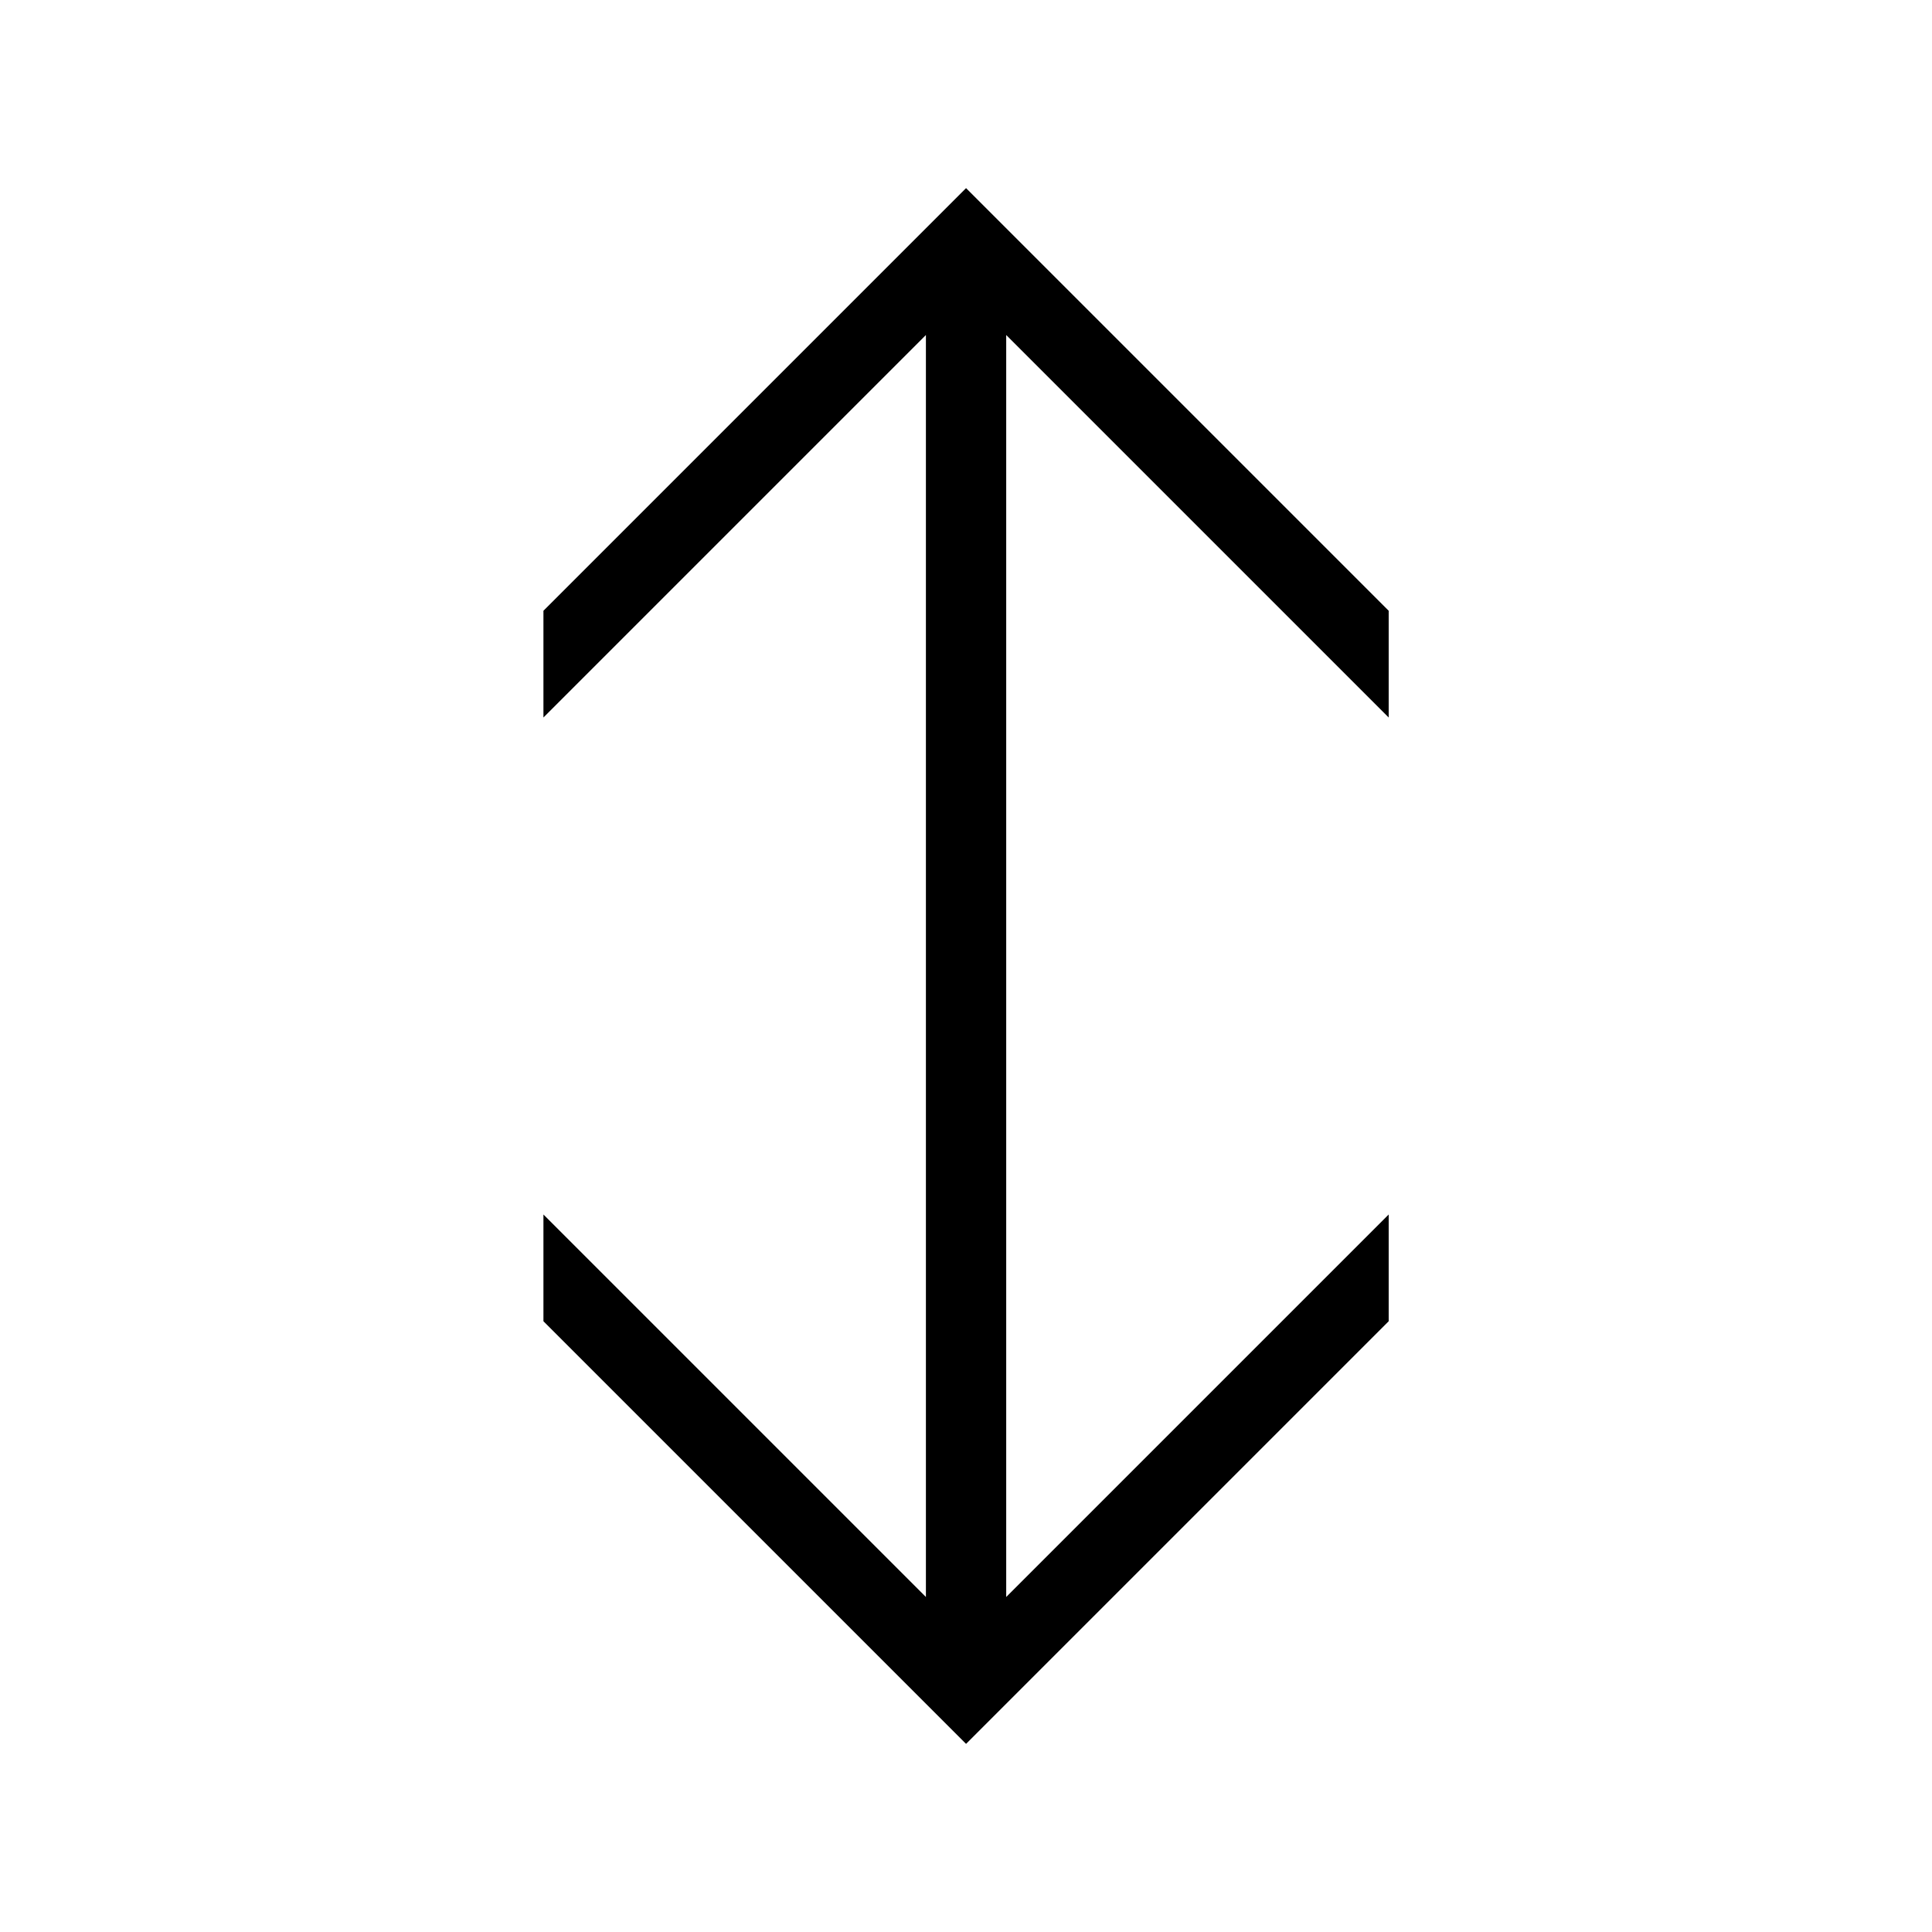 <svg width="48" height="48" viewBox="0 0 32 32" xmlns="http://www.w3.org/2000/svg"><path d="M16.001 3.116L23.001 10.116L23.001 11.884L16.666 5.549L16.666 26.451L23.001 20.116V21.884L16.001 28.884L9.001 21.884L9.001 20.116L15.336 26.451L15.336 5.549L9.001 11.884L9.001 10.116L16.001 3.116Z" fill="#000000" class="bmwfcol"/><title>move-vertically_lt_48</title></svg>